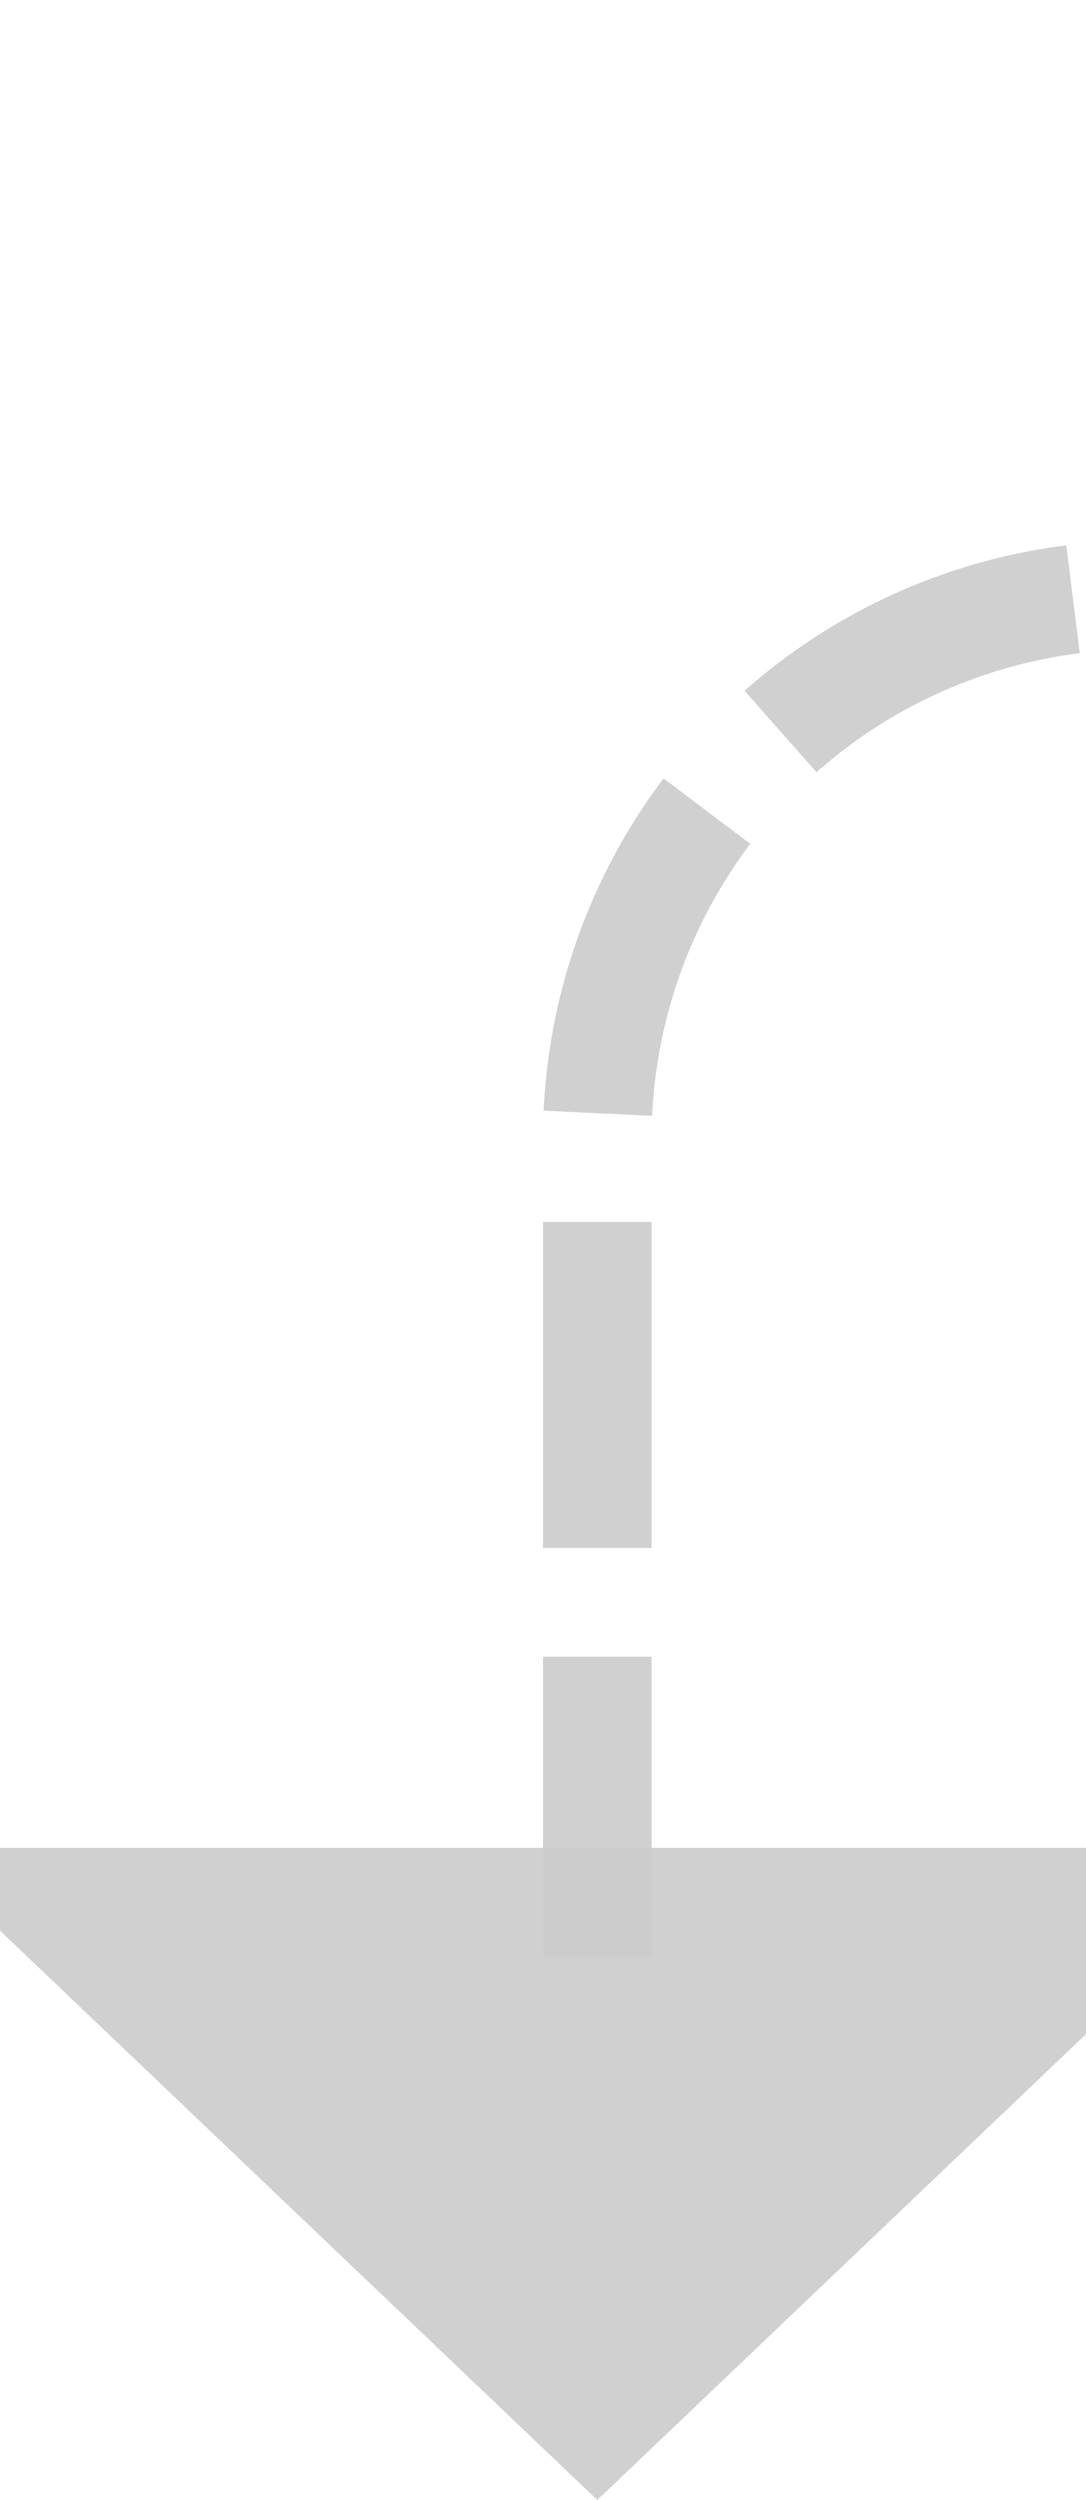 ﻿<?xml version="1.0" encoding="utf-8"?>
<svg version="1.1" xmlns:xlink="http://www.w3.org/1999/xlink" width="10px" height="23px" preserveAspectRatio="xMidYMin meet" viewBox="929 1415  8 23" xmlns="http://www.w3.org/2000/svg">
  <defs>
    <mask fill="white" id="clip921">
      <path d="M 1005 1408  L 1037 1408  L 1037 1432  L 1005 1432  Z M 924 1346  L 1056 1346  L 1056 1447  L 924 1447  Z " fill-rule="evenodd" />
    </mask>
  </defs>
  <path d="M 1053.5 1346  L 1053.5 1415  A 5 5 0 0 1 1048.5 1420.5 L 938 1420.5  A 5 5 0 0 0 933.5 1425.5 L 933.5 1433  " stroke-width="1" stroke-dasharray="3,1" stroke="#cccccc" fill="none" stroke-opacity="0.918" mask="url(#clip921)" />
  <path d="M 927.2 1432  L 933.5 1438  L 939.8 1432  L 927.2 1432  Z " fill-rule="nonzero" fill="#cccccc" stroke="none" fill-opacity="0.918" mask="url(#clip921)" />
</svg>